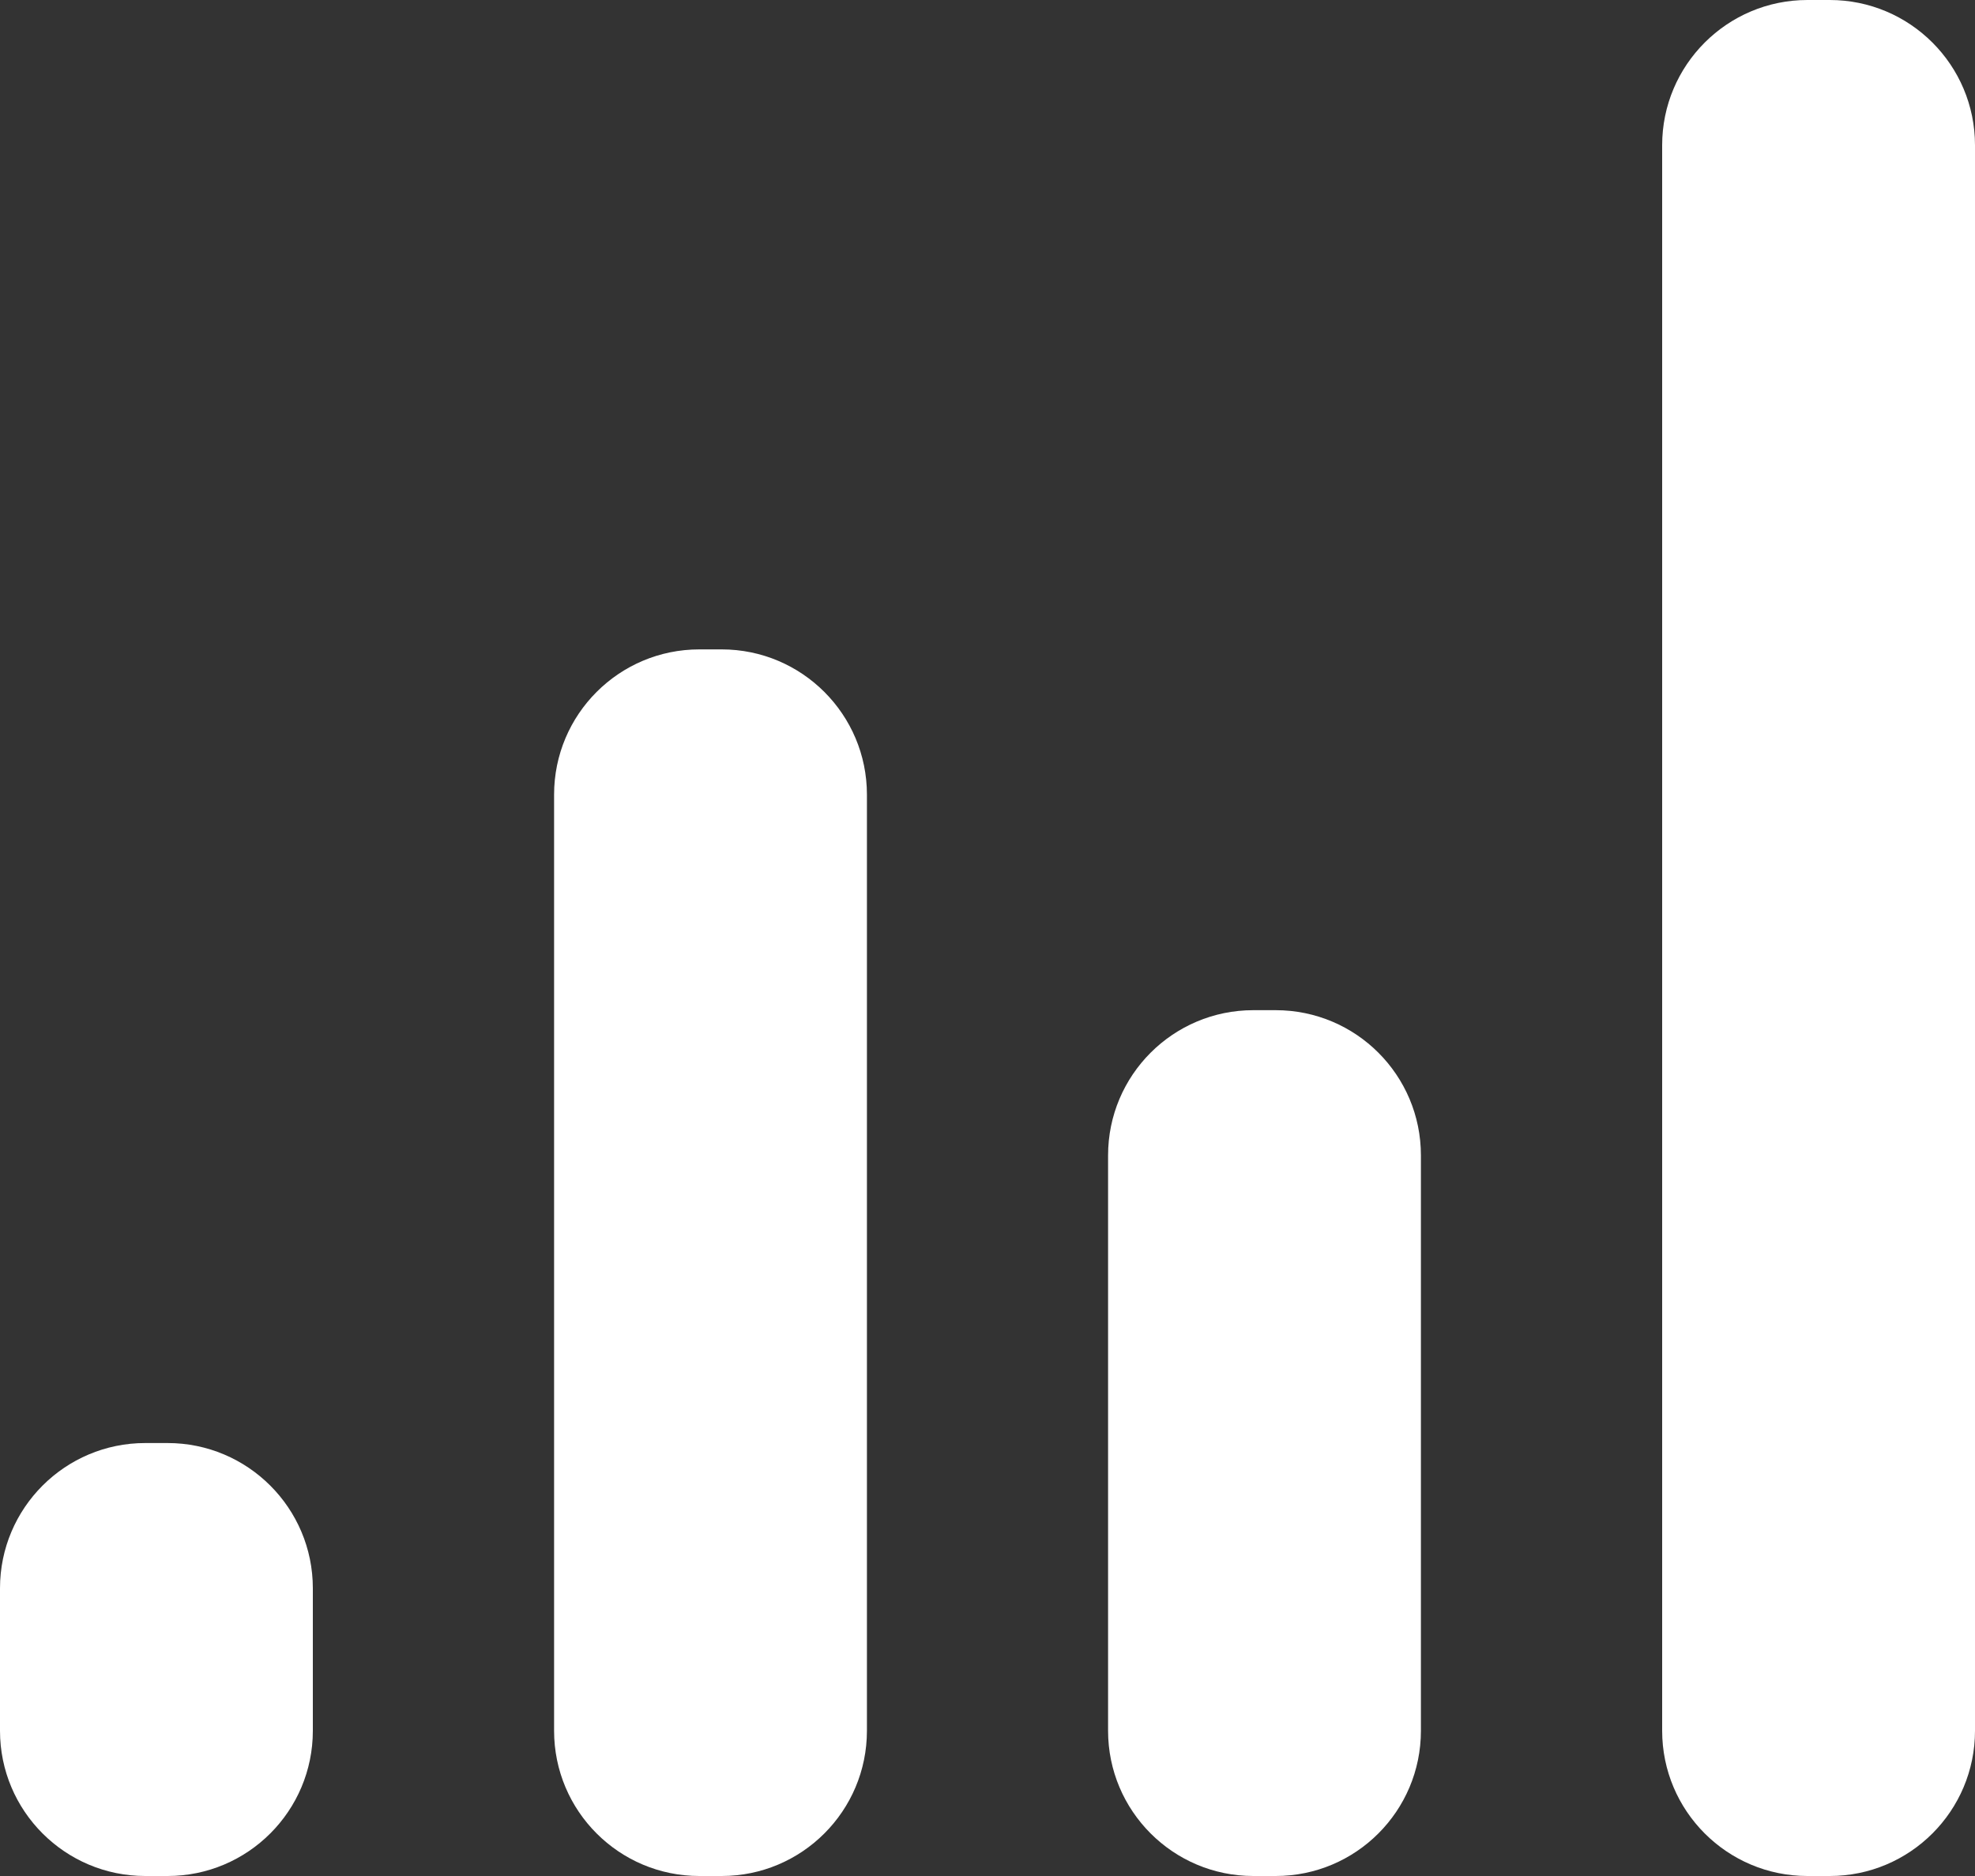 <svg width="20" height="19" viewBox="0 0 20 19" fill="none" xmlns="http://www.w3.org/2000/svg">
<rect x="0" y="0" width="20" height="19" fill="#333333" stroke="none"/>
<path fill-rule="evenodd" clip-rule="evenodd" d="M18.303 0C17.491 0 16.832 0.659 16.832 1.471V17.529C16.832 18.341 17.491 19 18.303 19H18.529C19.341 19 20 18.341 20 17.529V1.471C20 0.659 19.341 0 18.529 0H18.303ZM7.082 6.577C6.269 6.577 5.611 7.236 5.611 8.048V17.529C5.611 18.341 6.269 19 7.082 19H7.308C8.12 19 8.779 18.341 8.779 17.529V8.048C8.779 7.236 8.12 6.577 7.308 6.577H7.082ZM1.471 14.615C0.659 14.615 0 15.274 0 16.086V17.529C0 18.341 0.659 19 1.471 19H1.697C2.509 19 3.168 18.341 3.168 17.529V16.086C3.168 15.274 2.509 14.615 1.697 14.615H1.471ZM11.221 11.702C11.221 10.889 11.88 10.231 12.692 10.231H12.918C13.731 10.231 14.389 10.889 14.389 11.702V17.529C14.389 18.341 13.731 19 12.918 19H12.692C11.88 19 11.221 18.341 11.221 17.529V11.702Z" fill="white"/>
</svg>
